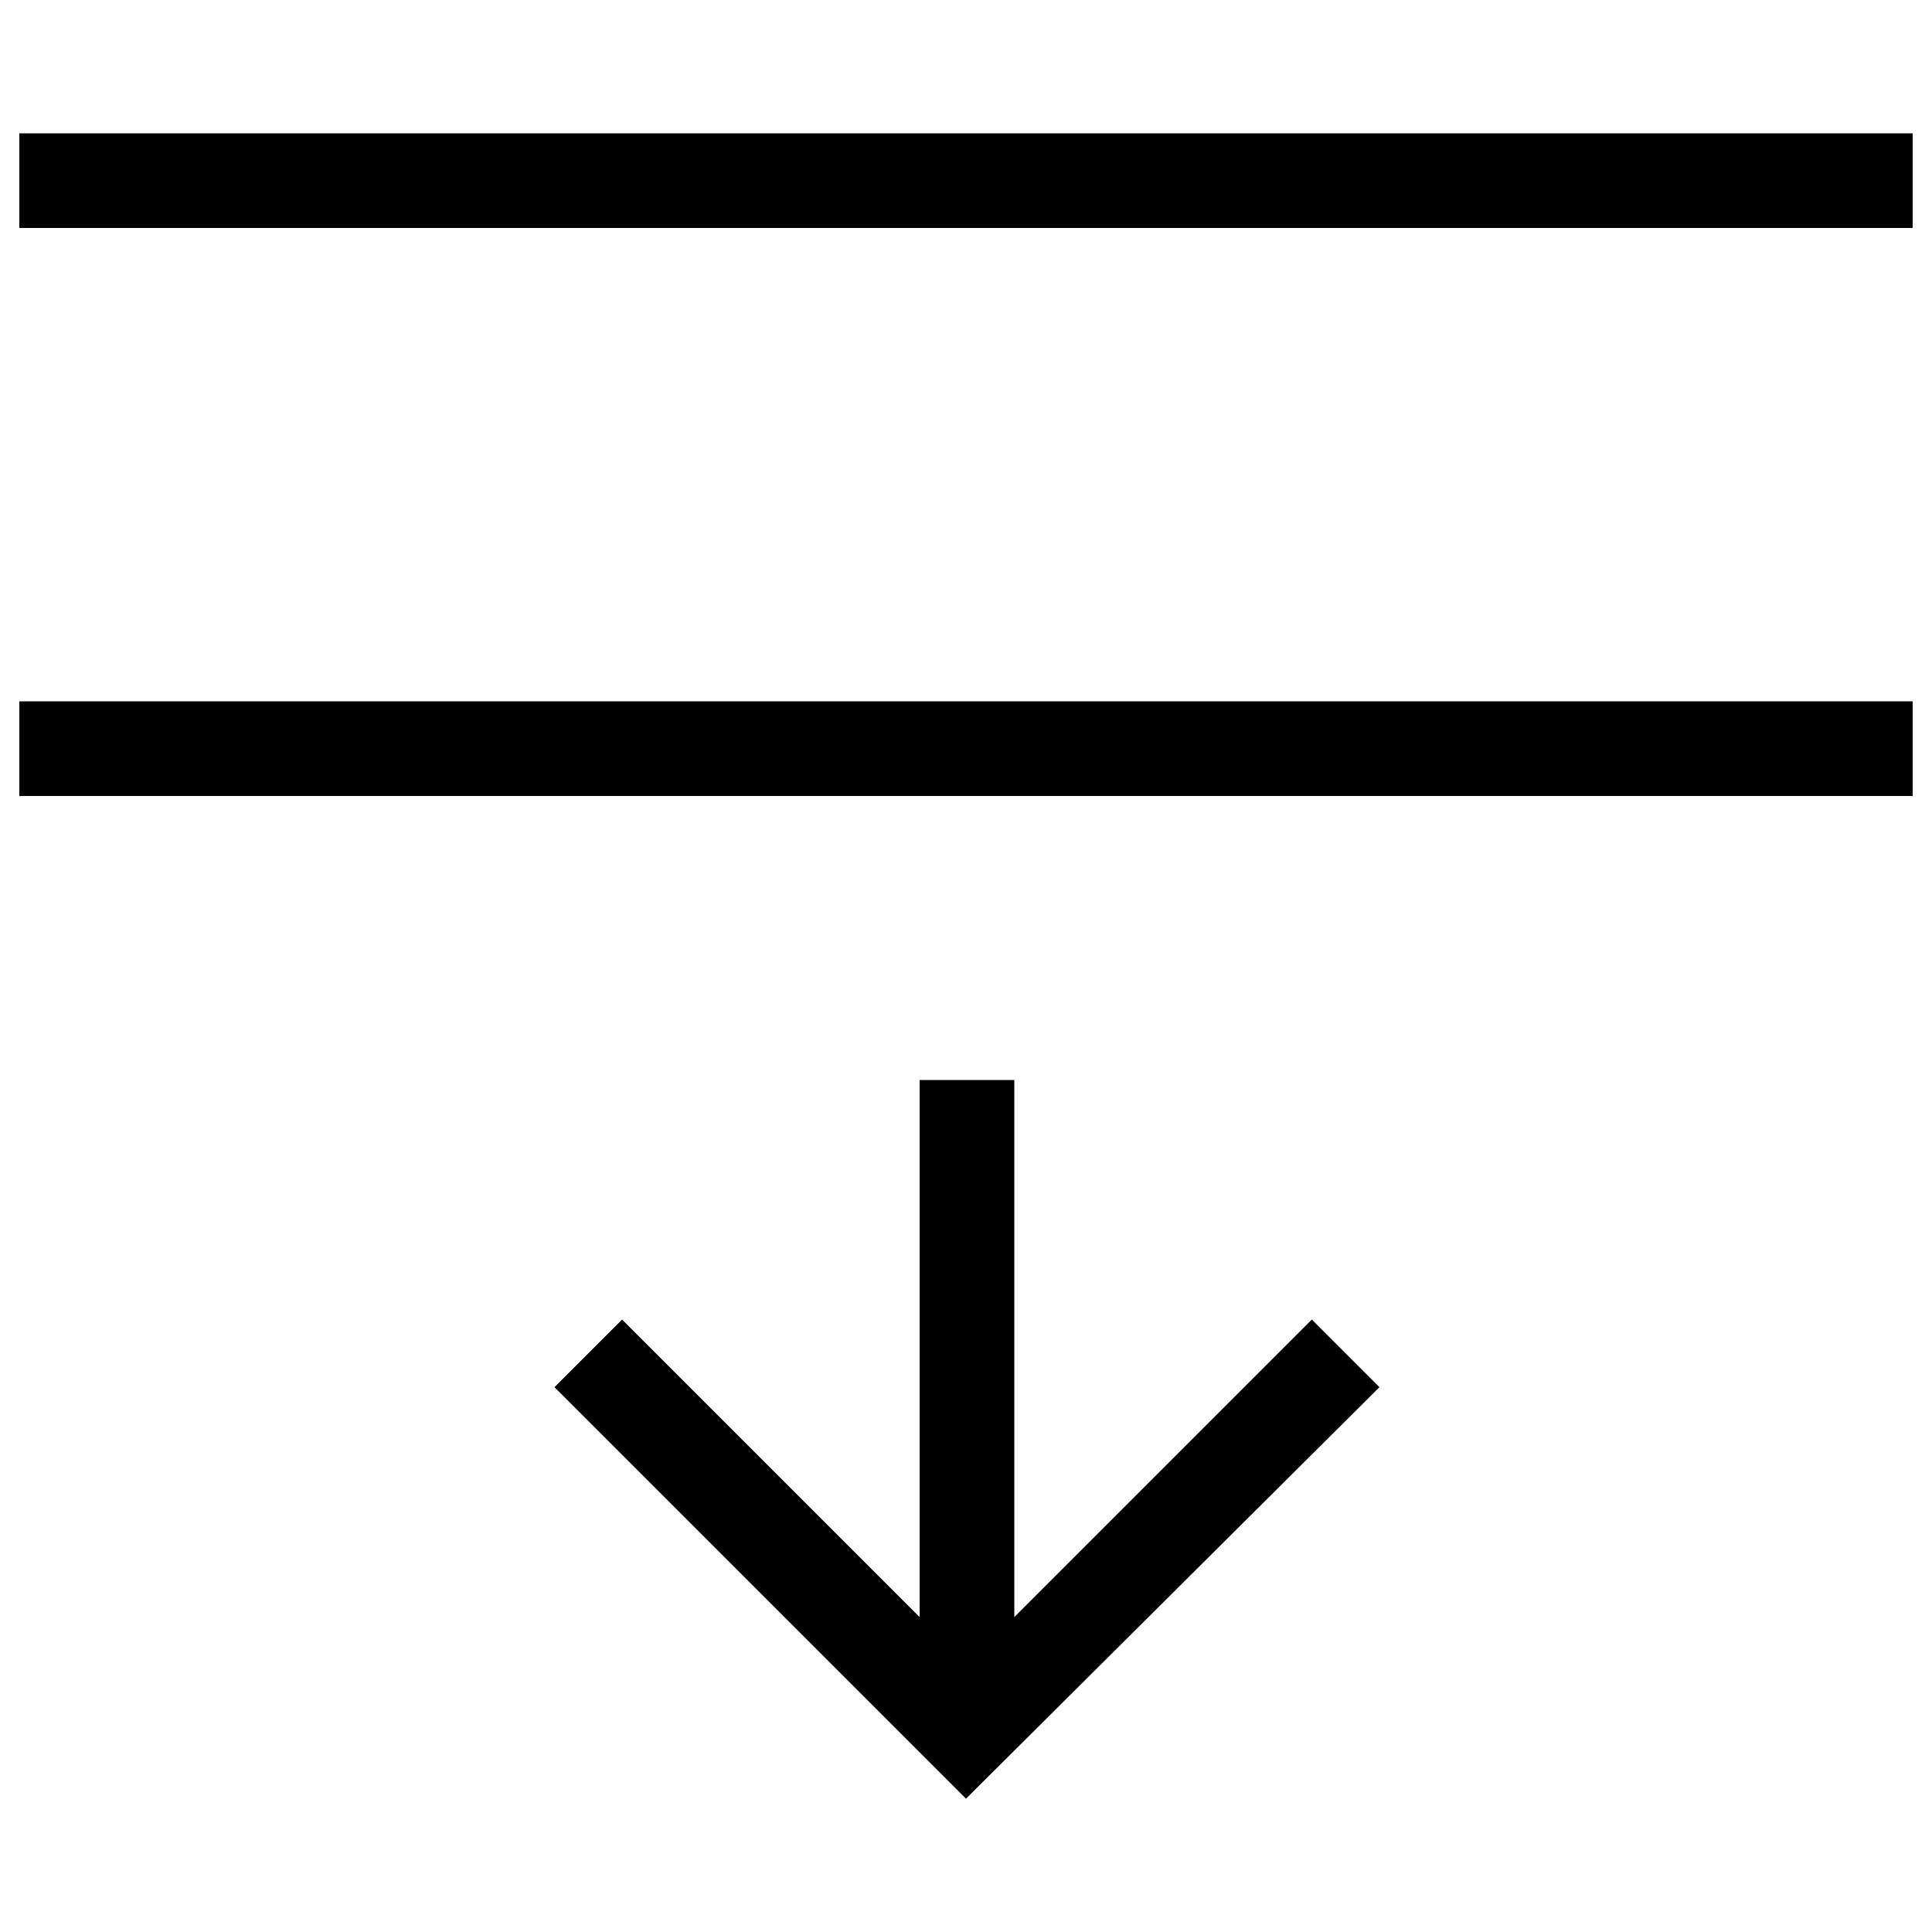 <?xml version="1.0" encoding="utf-8"?>
<!-- Generator: Adobe Illustrator 22.1.0, SVG Export Plug-In . SVG Version: 6.00 Build 0)  -->
<svg version="1.1" id="Layer_1" xmlns="http://www.w3.org/2000/svg" xmlns:xlink="http://www.w3.org/1999/xlink" x="0px" y="0px"
	 viewBox="0 0 100 100" style="enable-background:new 0 0 100 100;" xml:space="preserve">
<path d="M52.5,83.7l15.4-15.4l3.5,3.5L50,93.1L28.7,71.8l3.5-3.5l15.4,15.4V55.9h4.9V83.7z M1,41.2v-4.9h98v4.9H1z M1,11.8V6.9h98
	v4.9H1z"/>
</svg>

